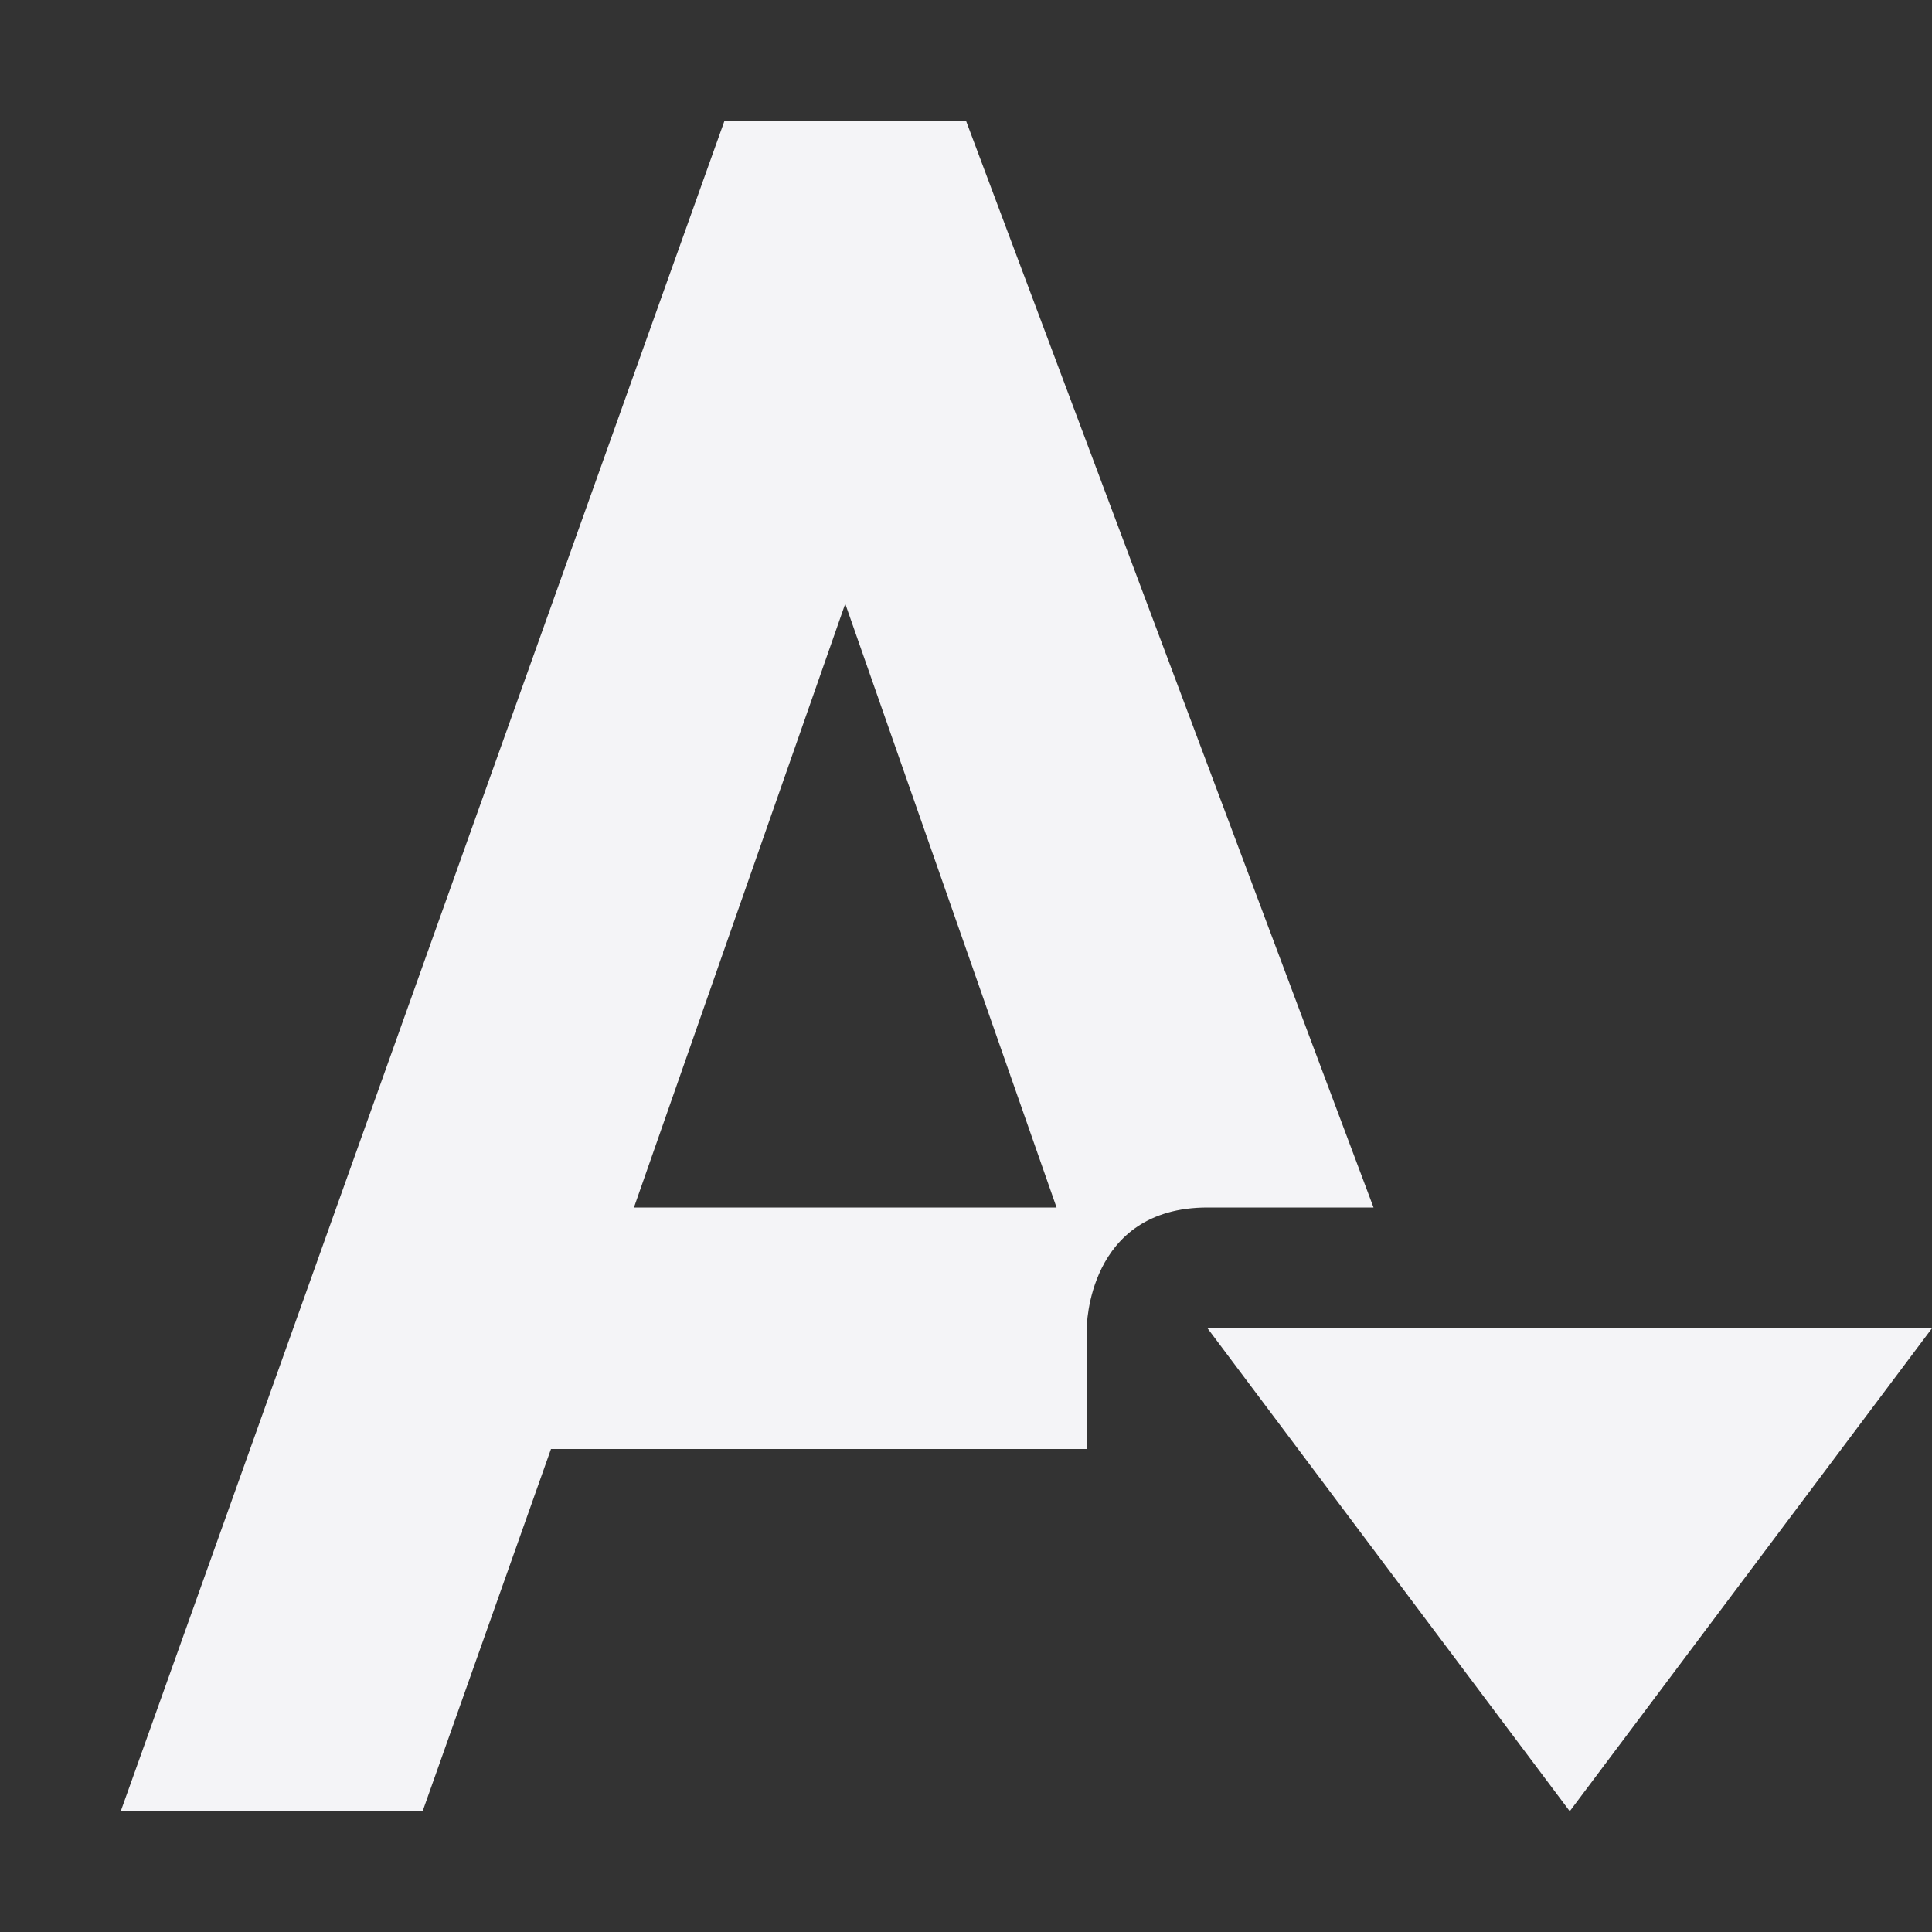 <svg xmlns="http://www.w3.org/2000/svg" style="fill-rule:evenodd;clip-rule:evenodd;stroke-linejoin:round;stroke-miterlimit:2" width="100%" height="100%" viewBox="0 0 16 16" xml:space="preserve">
 <rect x="0" y="0" width="16" height="16" fill="#333333" stroke="none"/>
 <defs>
  <style id="current-color-scheme" type="text/css">
   .ColorScheme-Text { color:#f4f4f7; } .ColorScheme-Highlight { color:#4285f4; } .ColorScheme-NeutralText { color:#ff9800; } .ColorScheme-PositiveText { color:#4caf50; } .ColorScheme-NegativeText { color:#f44336; }
  </style>
 </defs>
 <path style="fill:currentColor;" class="ColorScheme-Text" d="M13,15l3,-4l-6,0l3,4Zm-7,-14l-5,14l2.5,0l1.063,-3l4.437,0l0,-1c0,0 0,-1 1,-1l1.375,0l-3.375,-9l-2,0Zm1,4l1.75,5l-3.5,0l1.75,-5Z"/>
</svg>
